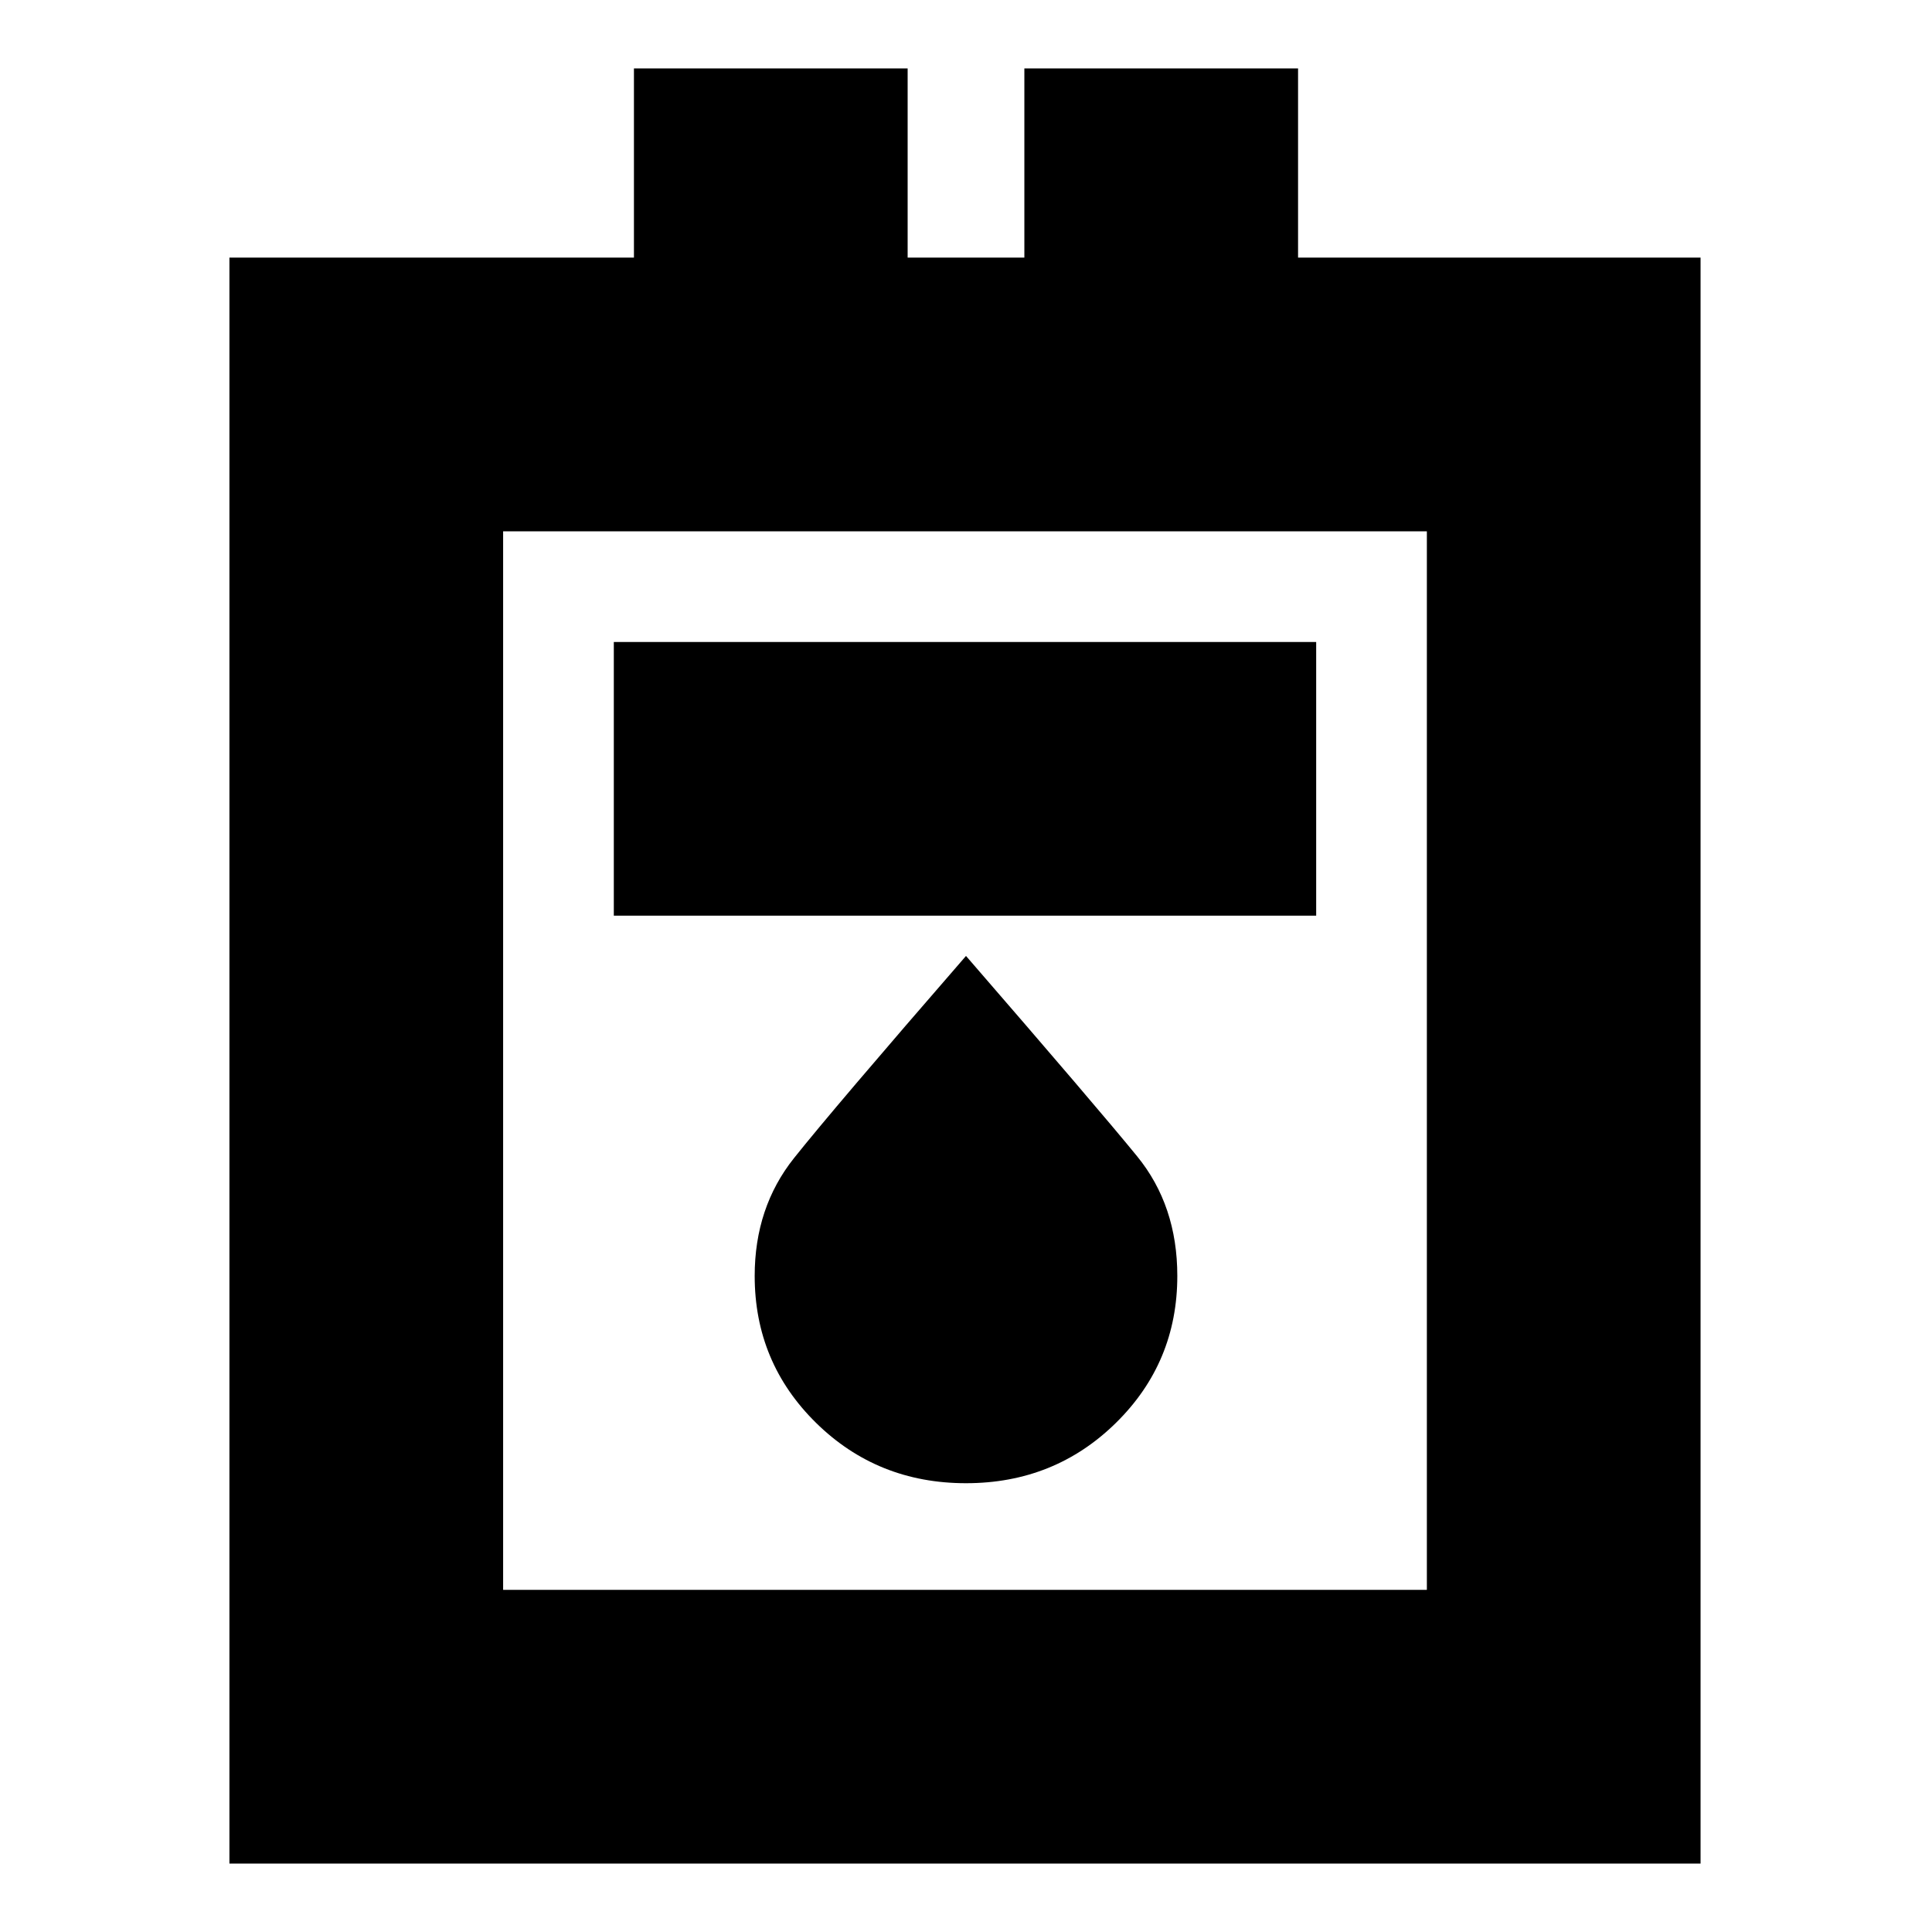 <svg xmlns="http://www.w3.org/2000/svg" height="24" width="24"><path d="M2.85 23.15V3.2h5.025V.85h3.4V3.2h1.45V.85h3.4V3.2h5v19.95Zm3.4-3.4h11.475V6.6H6.25Zm1.375-8.375h8.725v-3.4H7.625ZM12 18.425q1.1 0 1.863-.75.762-.75.762-1.825 0-.875-.5-1.487-.5-.613-2.125-2.488-1.65 1.9-2.137 2.512-.488.613-.488 1.463 0 1.075.762 1.825.763.75 1.863.75ZM6.25 19.75V6.6v13.15Z"/></svg>